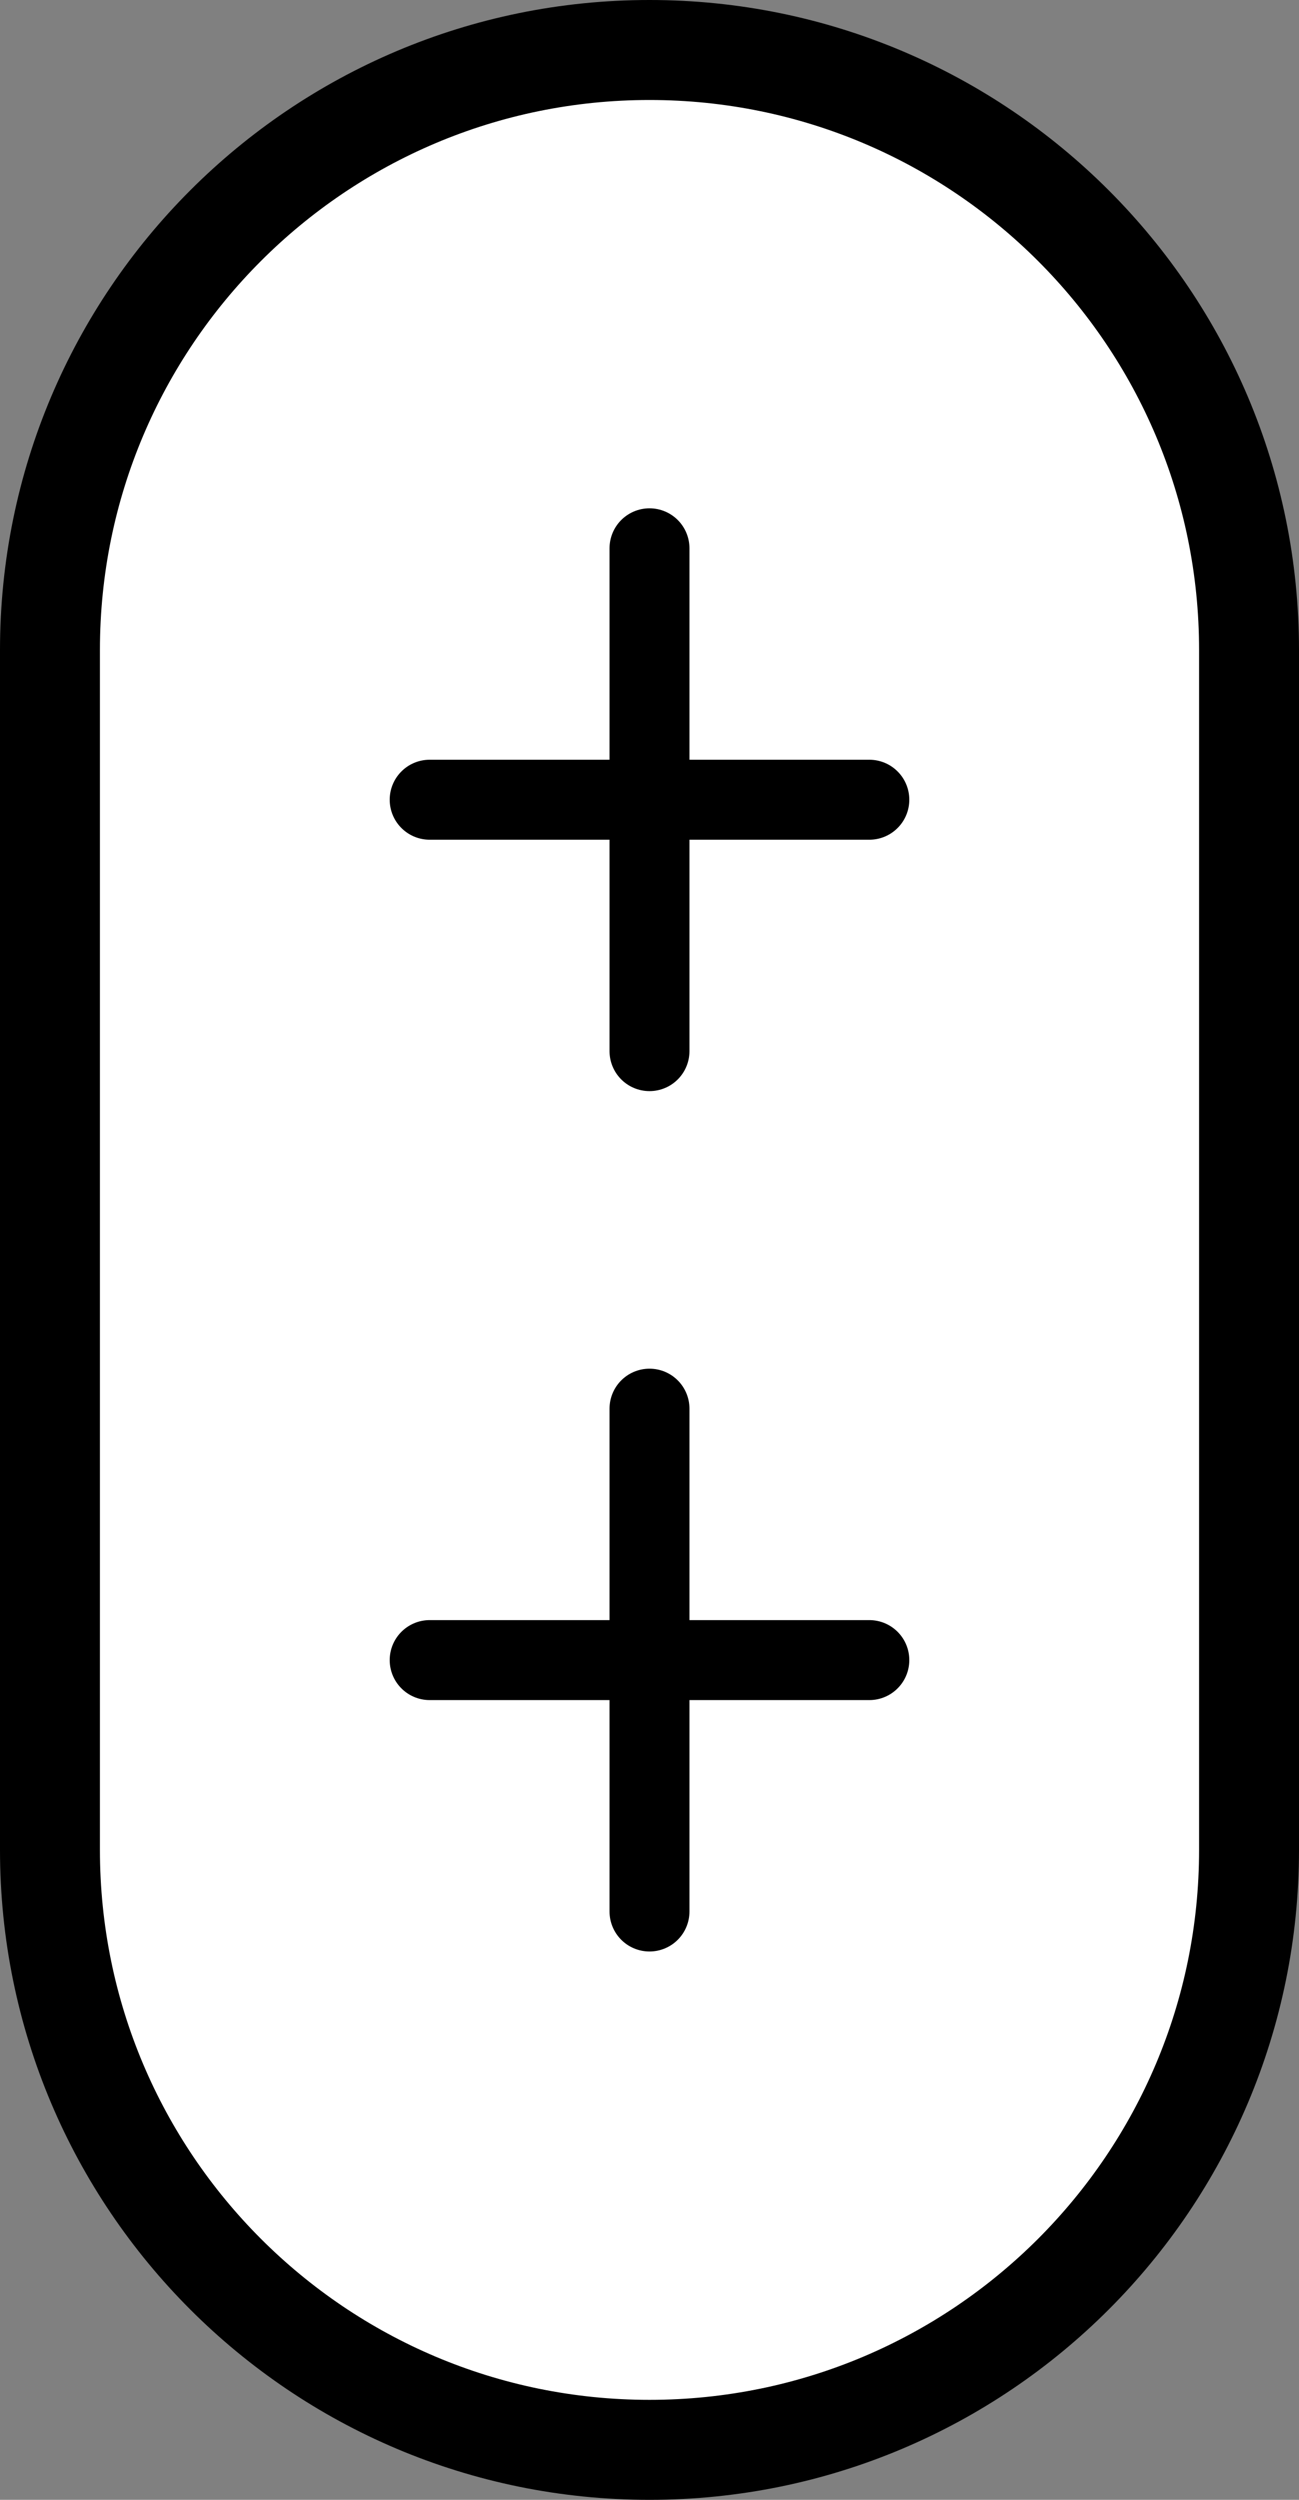 <?xml version="1.0" encoding="iso-8859-1"?>
<!-- Generator: Adobe Illustrator 19.2.0, SVG Export Plug-In . SVG Version: 6.00 Build 0)  -->
<!DOCTYPE svg PUBLIC "-//W3C//DTD SVG 1.1//EN" "http://www.w3.org/Graphics/SVG/1.1/DTD/svg11.dtd">
<svg version="1.1" xmlns="http://www.w3.org/2000/svg" xmlns:xlink="http://www.w3.org/1999/xlink" x="0px" y="0px"
	 viewBox="0 0 65 125" style="enable-background:new 0 0 65 125;" xml:space="preserve">
<rect x="0" y="0" width="65" height="125" fill="#808080" stroke="none"/>
<g id="en">
	<g id="en_1_">
		<path style="fill:#FFFFFF;stroke:#000000;stroke-width:5;stroke-miterlimit:10;" d="M62.5,92.5c0,16.569-13.431,30-30,30l0,0
			c-16.569,0-30-13.431-30-30v-60c0-16.569,13.431-30,30-30l0,0c16.569,0,30,13.431,30,30V92.5z"/>
		<g>
			<g>
				
					<line style="fill:none;stroke:#000000;stroke-width:4;stroke-linecap:round;stroke-linejoin:round;stroke-miterlimit:10;" x1="21.5" y1="39.989" x2="43.5" y2="39.989"/>
				
					<line style="fill:none;stroke:#000000;stroke-width:4;stroke-linecap:round;stroke-linejoin:round;stroke-miterlimit:10;" x1="32.5" y1="52.56" x2="32.5" y2="27.417"/>
			</g>
			<g>
				
					<line style="fill:none;stroke:#000000;stroke-width:4;stroke-linecap:round;stroke-linejoin:round;stroke-miterlimit:10;" x1="21.5" y1="83.01" x2="43.5" y2="83.01"/>
				
					<line style="fill:none;stroke:#000000;stroke-width:4;stroke-linecap:round;stroke-linejoin:round;stroke-miterlimit:10;" x1="32.5" y1="95.581" x2="32.5" y2="70.438"/>
			</g>
		</g>
	</g>
</g>
<g id="Layer_1">
</g>
</svg>
